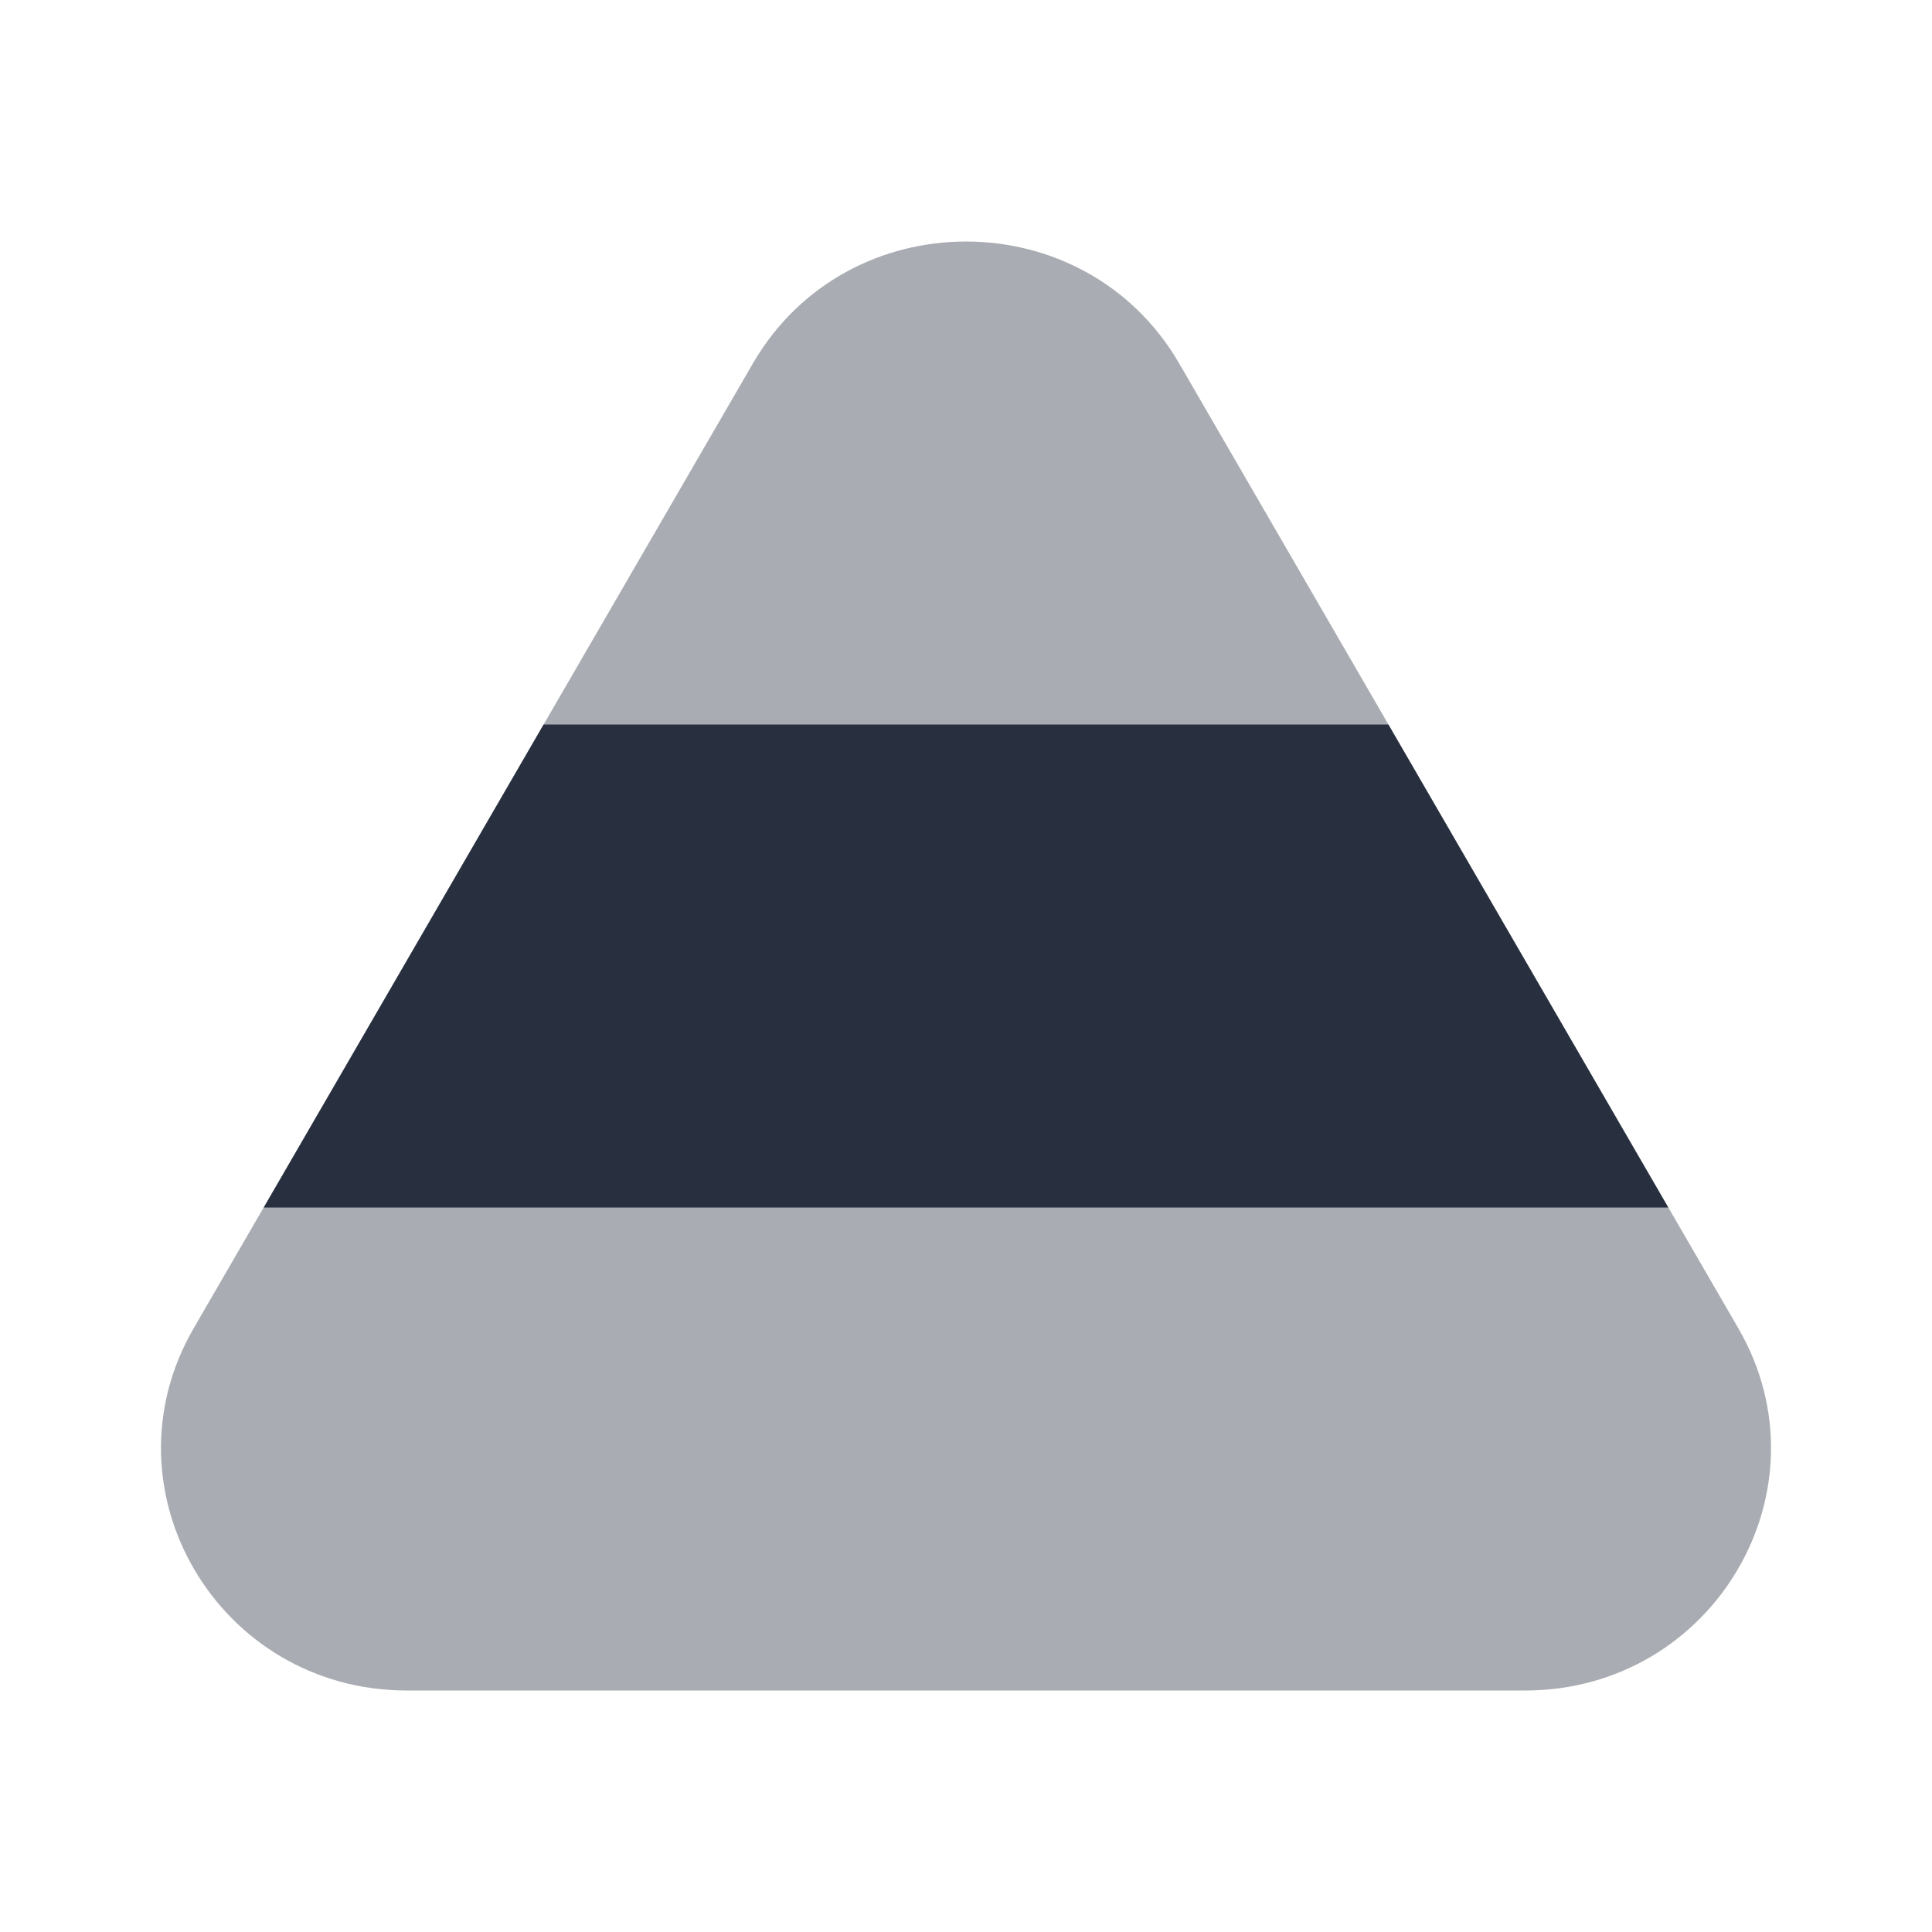 <svg width="24" height="24" viewBox="0 0 24 24" fill="none" xmlns="http://www.w3.org/2000/svg">
<path opacity="0.4" d="M21.594 16.5L14.649 4.516C13.477 2.495 10.523 2.495 9.352 4.516L2.406 16.5C1.244 18.505 2.713 21 5.055 21H18.945C21.287 21 22.756 18.505 21.594 16.5Z" fill="#28303F"/>
<path d="M20.724 15L17.247 9H6.753L3.276 15H20.724Z" fill="#28303F"/>
</svg>
